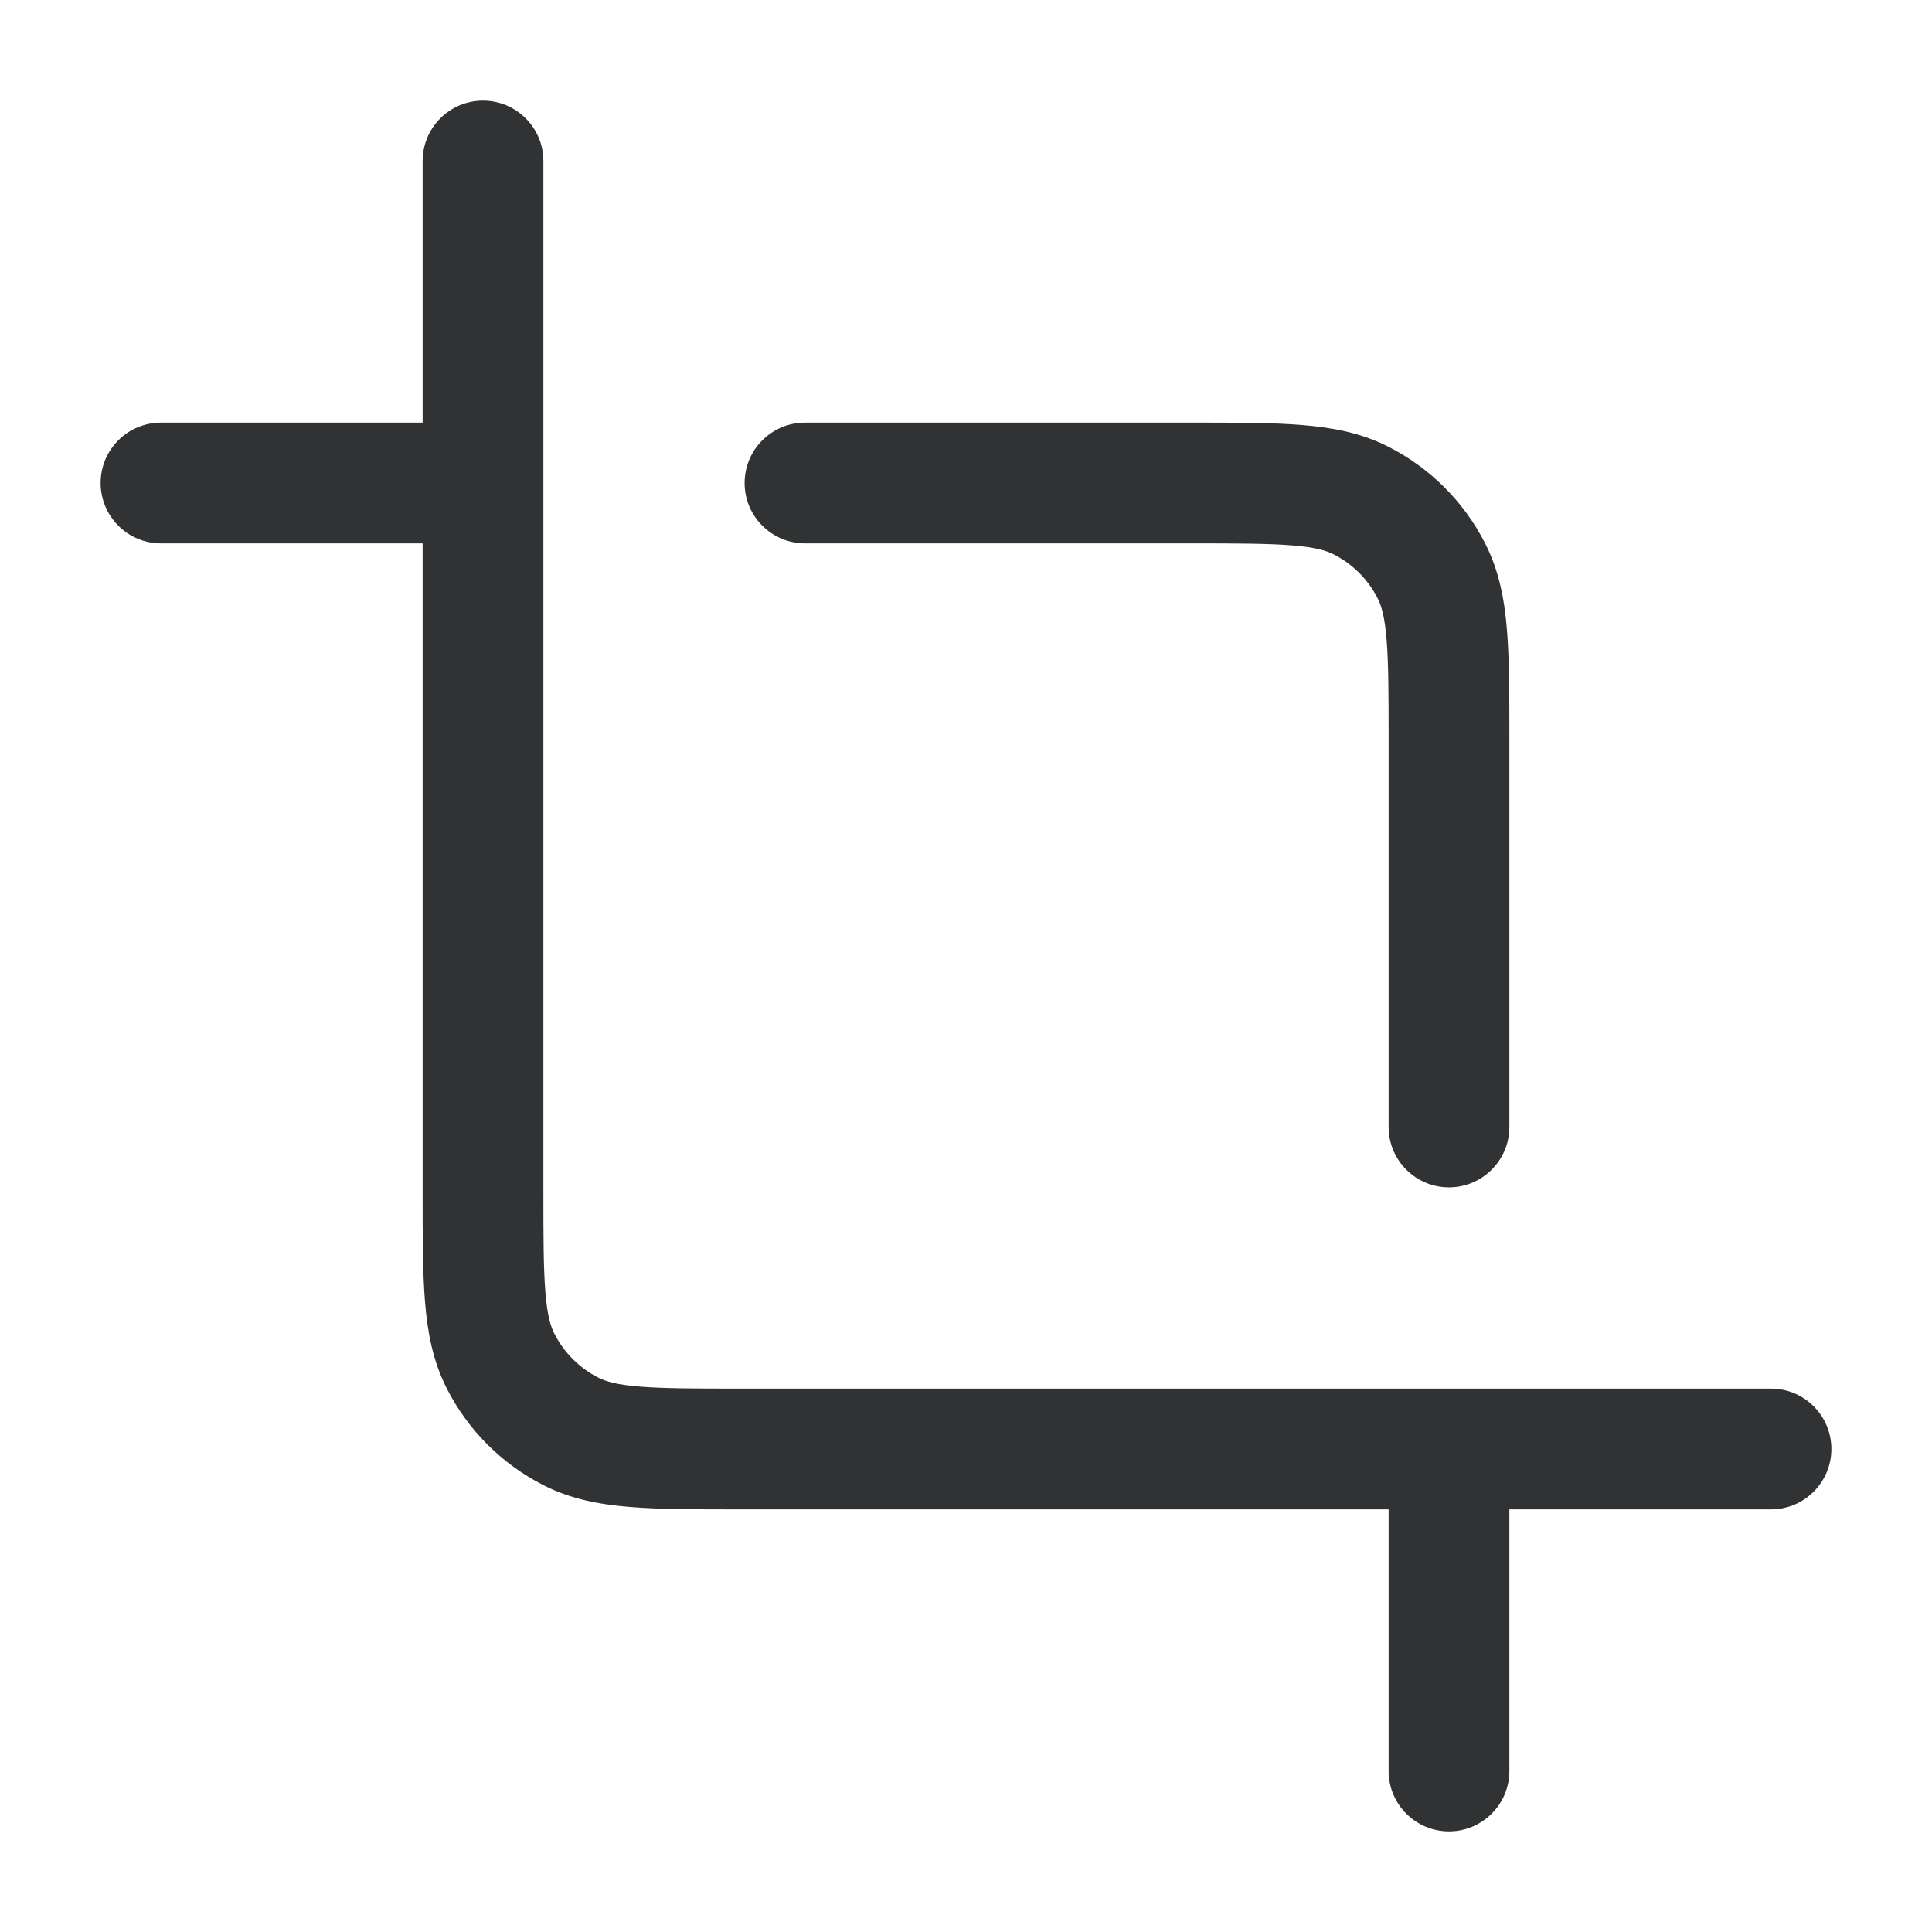 <svg width="24" height="24" viewBox="0 0 24 24" fill="none" xmlns="http://www.w3.org/2000/svg">
    <path fill-rule="evenodd" clip-rule="evenodd"
        d="M6 1.25C6.414 1.25 6.75 1.586 6.75 2V5.999L6.75 6L6.75 6.001V14.8C6.75 15.372 6.751 15.757 6.775 16.052C6.798 16.34 6.84 16.477 6.886 16.567C7.006 16.803 7.197 16.994 7.433 17.114C7.523 17.16 7.66 17.202 7.947 17.225C8.243 17.249 8.628 17.25 9.2 17.25L17.999 17.25L18 17.25L18.001 17.25H22C22.414 17.25 22.75 17.586 22.75 18C22.75 18.414 22.414 18.75 22 18.75H18.75V22C18.75 22.414 18.414 22.75 18 22.75C17.586 22.75 17.25 22.414 17.25 22V18.75L9.17 18.75C8.635 18.75 8.19 18.75 7.825 18.72C7.445 18.689 7.089 18.622 6.752 18.45C6.234 18.187 5.813 17.766 5.55 17.248C5.378 16.911 5.311 16.555 5.28 16.175C5.25 15.81 5.25 15.365 5.25 14.83L5.25 6.75H2C1.586 6.75 1.25 6.414 1.25 6C1.25 5.586 1.586 5.25 2 5.25H5.25V2C5.25 1.586 5.586 1.25 6 1.25ZM16.052 6.775C15.757 6.751 15.372 6.75 14.8 6.75H10C9.586 6.75 9.25 6.414 9.25 6C9.25 5.586 9.586 5.25 10 5.25L14.83 5.25C15.365 5.25 15.81 5.25 16.175 5.28C16.555 5.311 16.911 5.378 17.248 5.55C17.766 5.813 18.187 6.234 18.45 6.752C18.622 7.089 18.689 7.445 18.72 7.825C18.75 8.19 18.75 8.635 18.75 9.17V14C18.75 14.414 18.414 14.75 18 14.75C17.586 14.75 17.25 14.414 17.25 14V9.2C17.25 8.628 17.249 8.243 17.225 7.947C17.202 7.66 17.16 7.523 17.114 7.433C16.994 7.197 16.803 7.006 16.567 6.886C16.477 6.84 16.34 6.798 16.052 6.775Z"
        fill="#303233" />
</svg>

